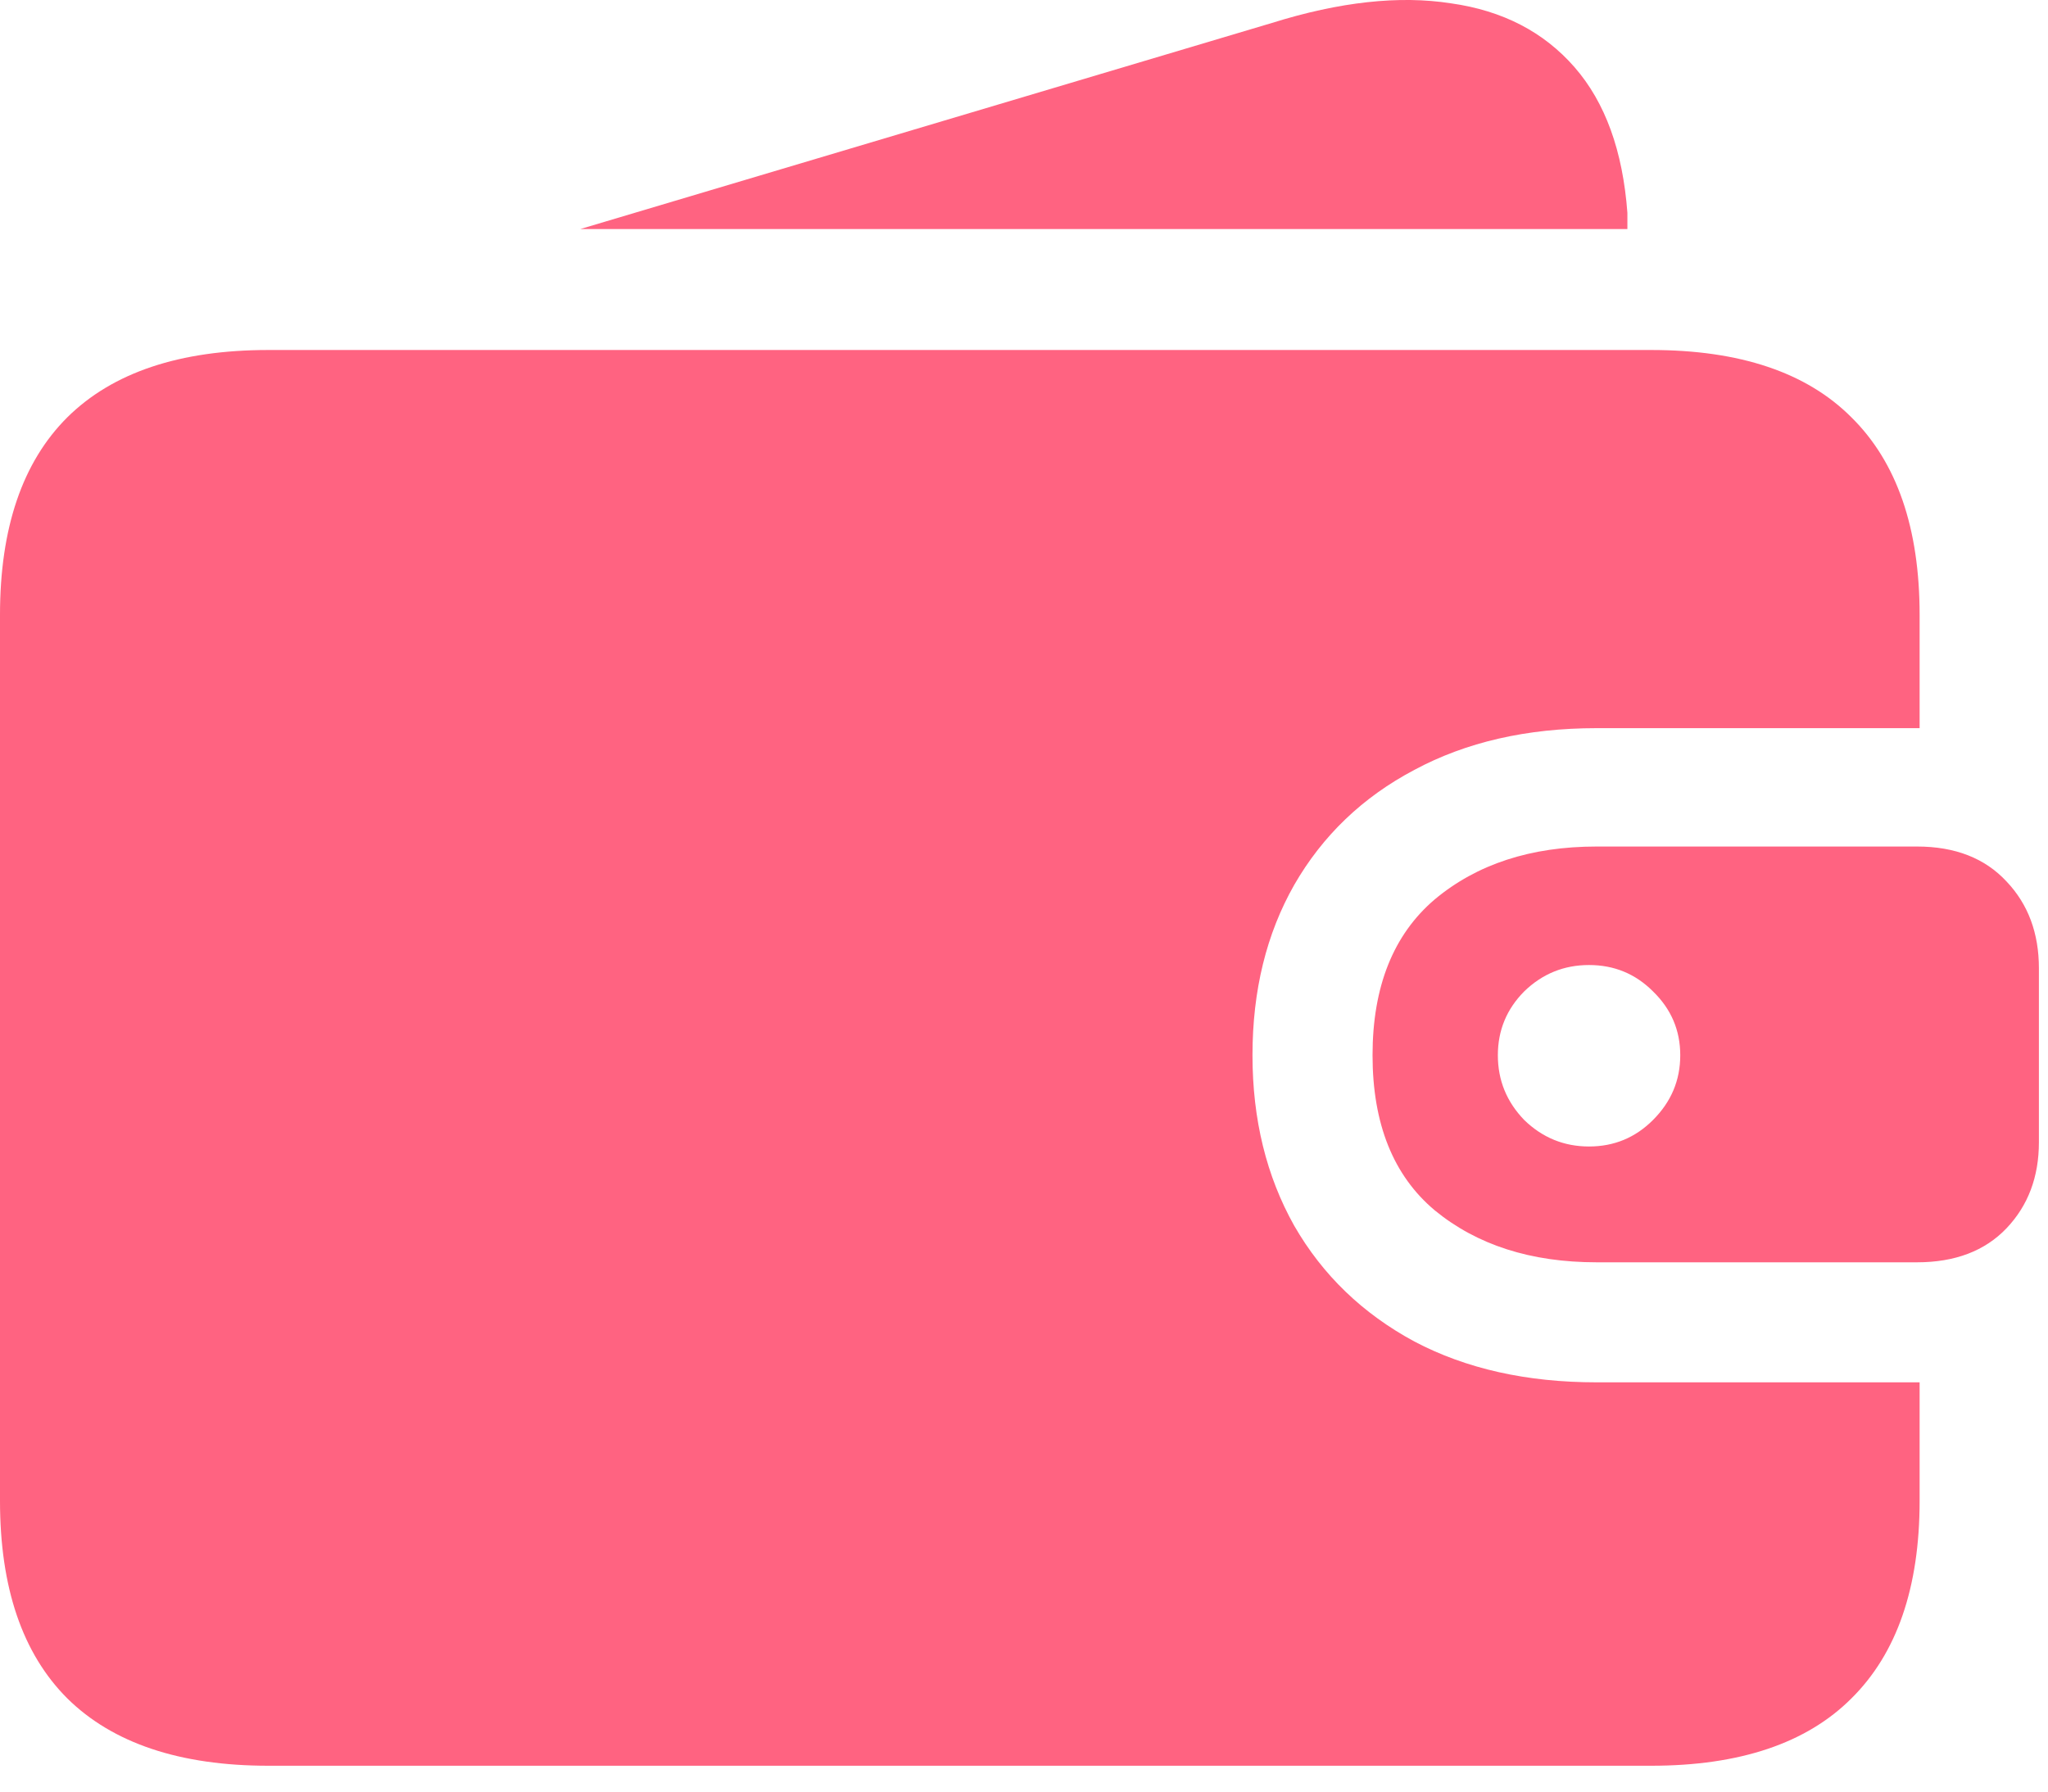 <svg width="16" height="14" viewBox="0 0 16 14" fill="none" xmlns="http://www.w3.org/2000/svg">
<path d="M2.097 13.798C1.405 13.798 0.881 13.622 0.526 13.272C0.175 12.921 0 12.406 0 11.728V4.805C0 4.126 0.175 3.611 0.526 3.261C0.881 2.91 1.405 2.735 2.097 2.735H12.9C13.592 2.735 14.114 2.91 14.464 3.261C14.819 3.611 14.997 4.126 14.997 4.805V5.69H12.474C11.928 5.69 11.454 5.799 11.05 6.016C10.646 6.229 10.333 6.529 10.111 6.915C9.894 7.297 9.785 7.74 9.785 8.246C9.785 8.748 9.894 9.191 10.111 9.578C10.333 9.964 10.646 10.265 11.05 10.483C11.454 10.696 11.928 10.802 12.474 10.802H14.997V11.728C14.997 12.406 14.819 12.921 14.464 13.272C14.114 13.622 13.592 13.798 12.9 13.798H2.097ZM12.414 8.959C12.61 8.959 12.776 8.89 12.914 8.752C13.056 8.61 13.127 8.442 13.127 8.246C13.127 8.051 13.056 7.885 12.914 7.747C12.776 7.609 12.61 7.541 12.414 7.541C12.219 7.541 12.05 7.609 11.908 7.747C11.771 7.885 11.702 8.051 11.702 8.246C11.702 8.442 11.771 8.61 11.908 8.752C12.05 8.89 12.219 8.959 12.414 8.959ZM12.474 9.864C11.959 9.864 11.538 9.728 11.209 9.458C10.886 9.187 10.723 8.783 10.723 8.246C10.723 7.709 10.886 7.303 11.209 7.028C11.538 6.753 11.959 6.615 12.474 6.615H14.977C15.274 6.615 15.507 6.706 15.676 6.888C15.845 7.066 15.929 7.292 15.929 7.567V8.925C15.929 9.196 15.845 9.42 15.676 9.598C15.507 9.775 15.274 9.864 14.977 9.864H12.474ZM4.533 1.79L9.938 0.179C10.466 0.014 10.932 -0.037 11.336 0.026C11.74 0.083 12.061 0.25 12.301 0.525C12.541 0.8 12.678 1.179 12.714 1.663C12.714 1.685 12.714 1.707 12.714 1.73C12.714 1.747 12.714 1.767 12.714 1.79H4.533Z" fill="#FF6381"/>
</svg>
